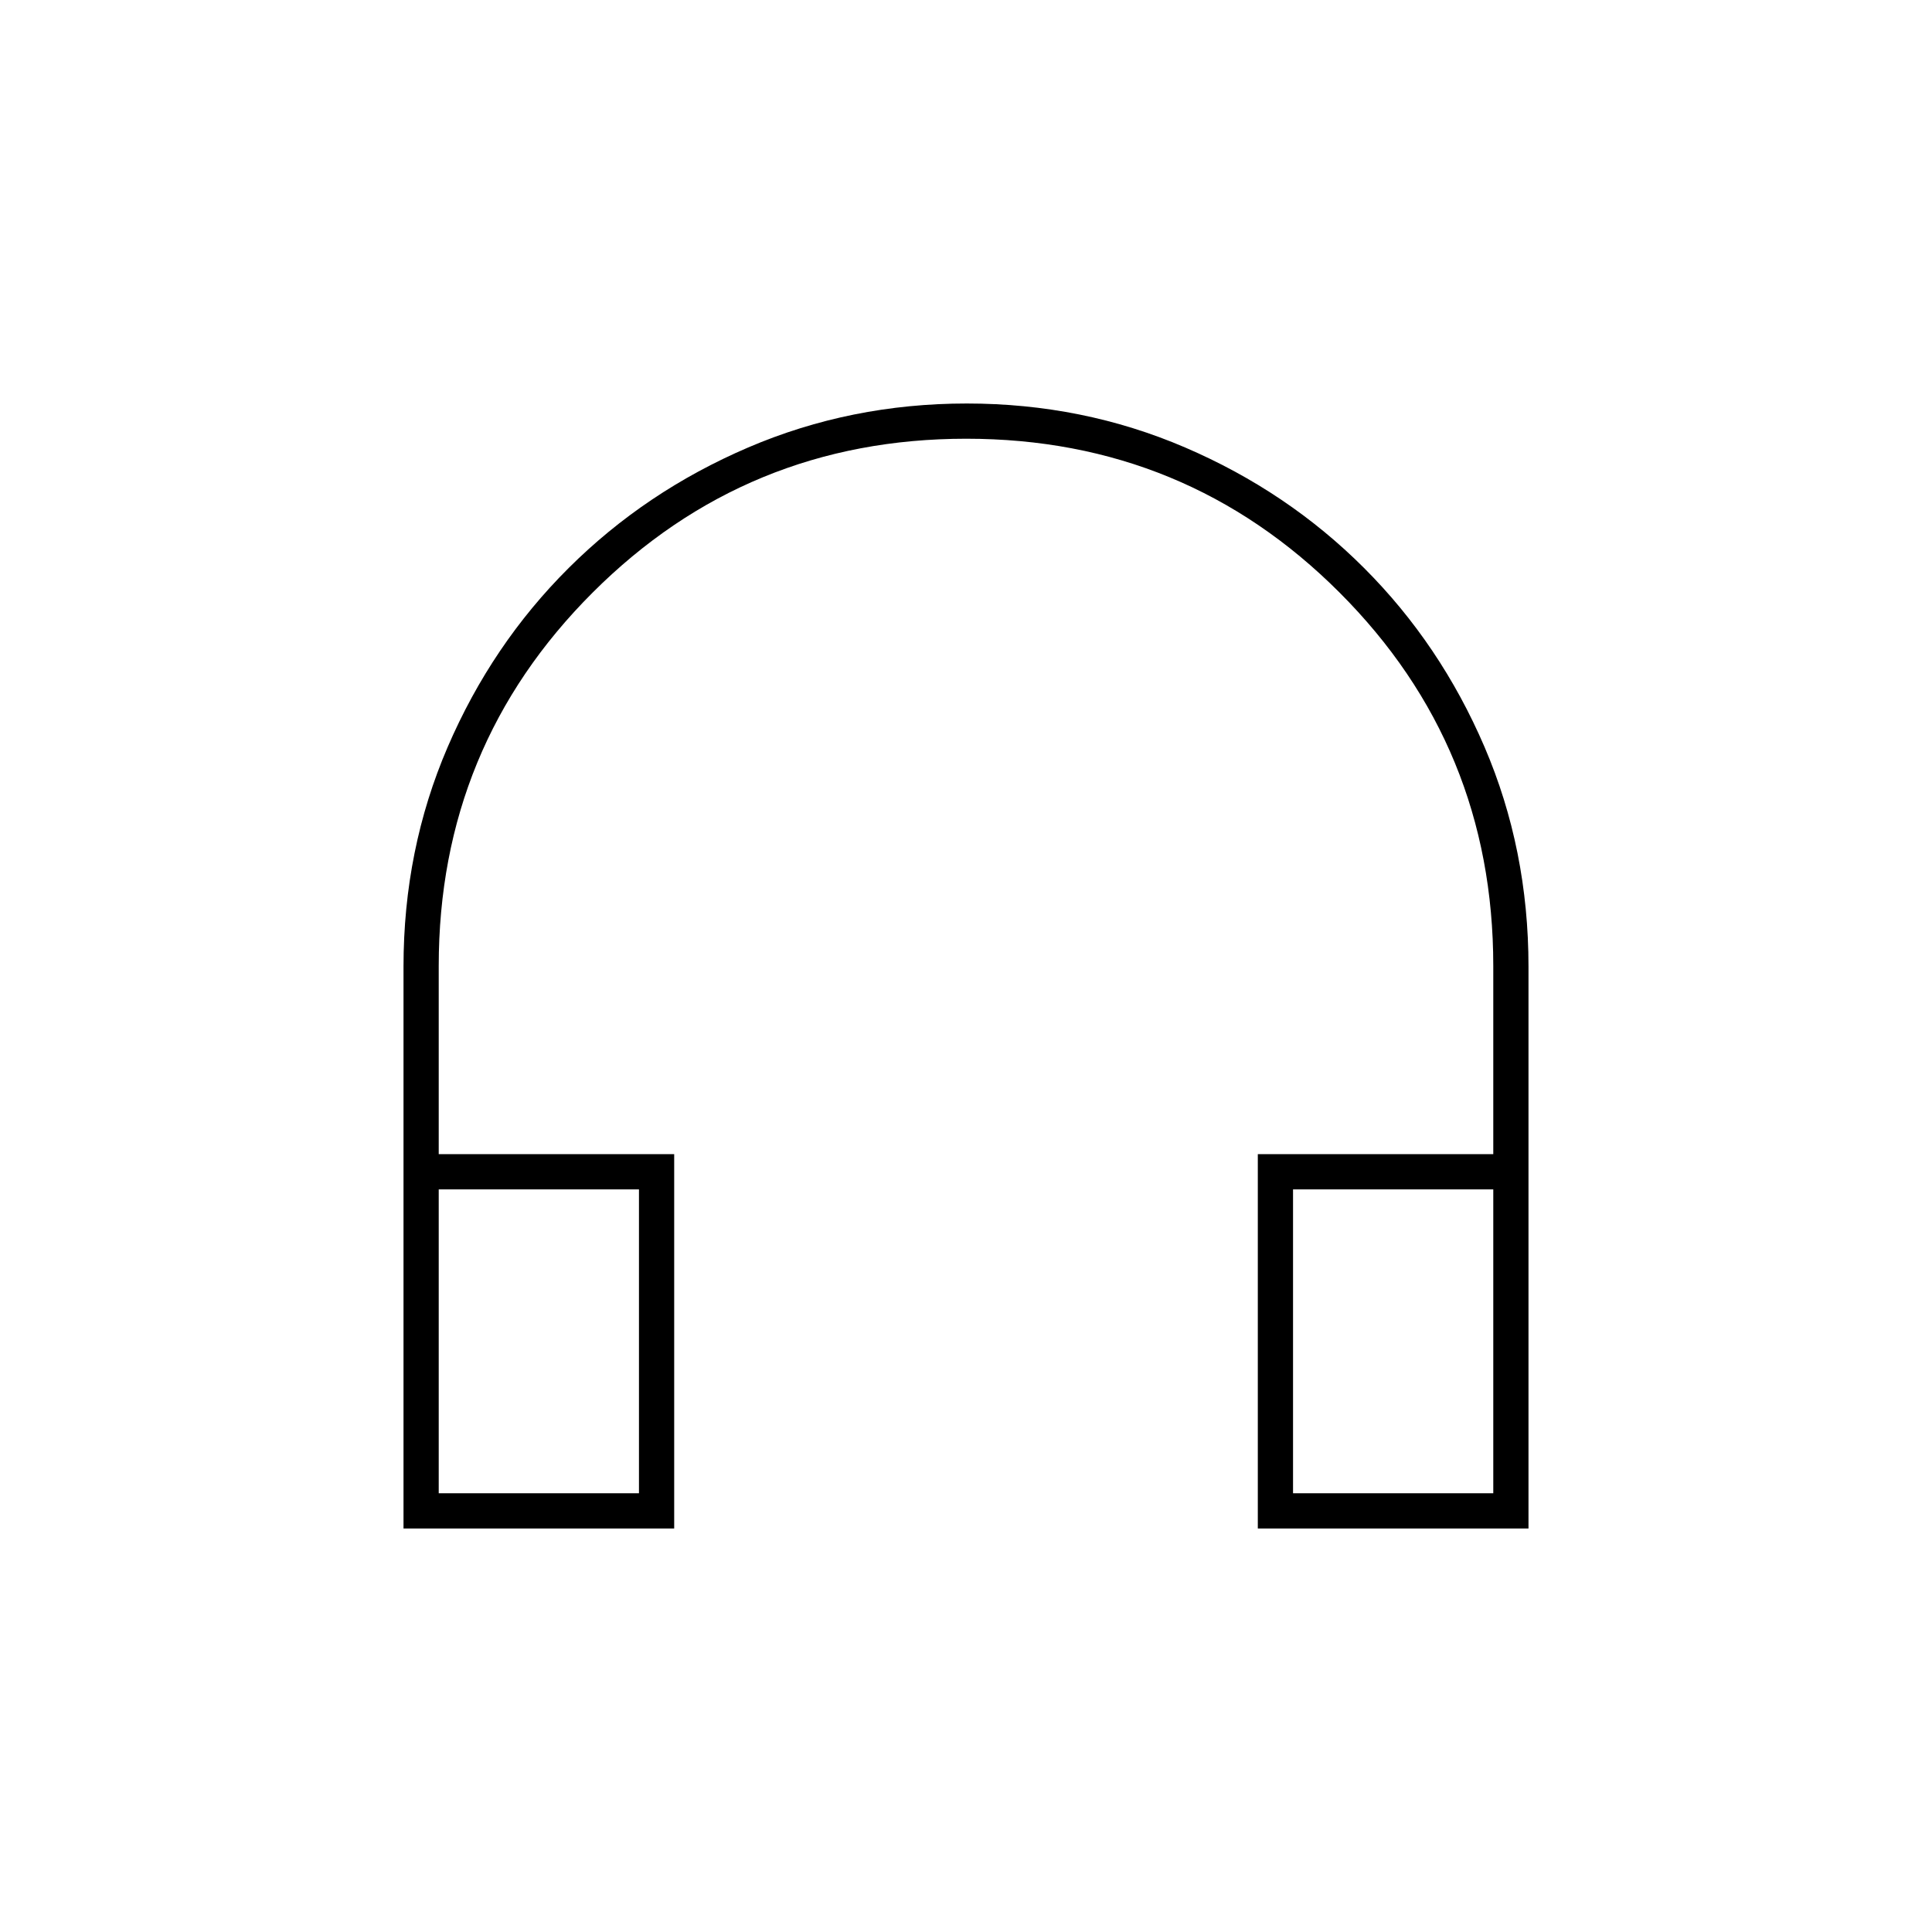 <svg xmlns="http://www.w3.org/2000/svg" height="20" viewBox="0 -960 960 960" width="20"><path d="M335-200.5H200.5v-279.19q0-58.17 21.95-109.12 21.95-50.96 60.14-88.97 38.18-38.02 89.17-59.87 50.99-21.85 108.62-21.85 57.62 0 108.5 21.85 50.89 21.85 88.9 59.87 38.02 38.01 59.87 88.93 21.85 50.92 21.85 109.23v279.12H625v-186h117V-480q0-109.15-76.39-185.57Q589.21-742 480.11-742 371-742 294.5-665.57 218-589.15 218-480v93.5h117v186ZM317.5-369H218v151h99.5v-151Zm325 0v151H742v-151h-99.5Zm-325 0H218h99.5Zm325 0H742h-99.5Z"/></svg>
